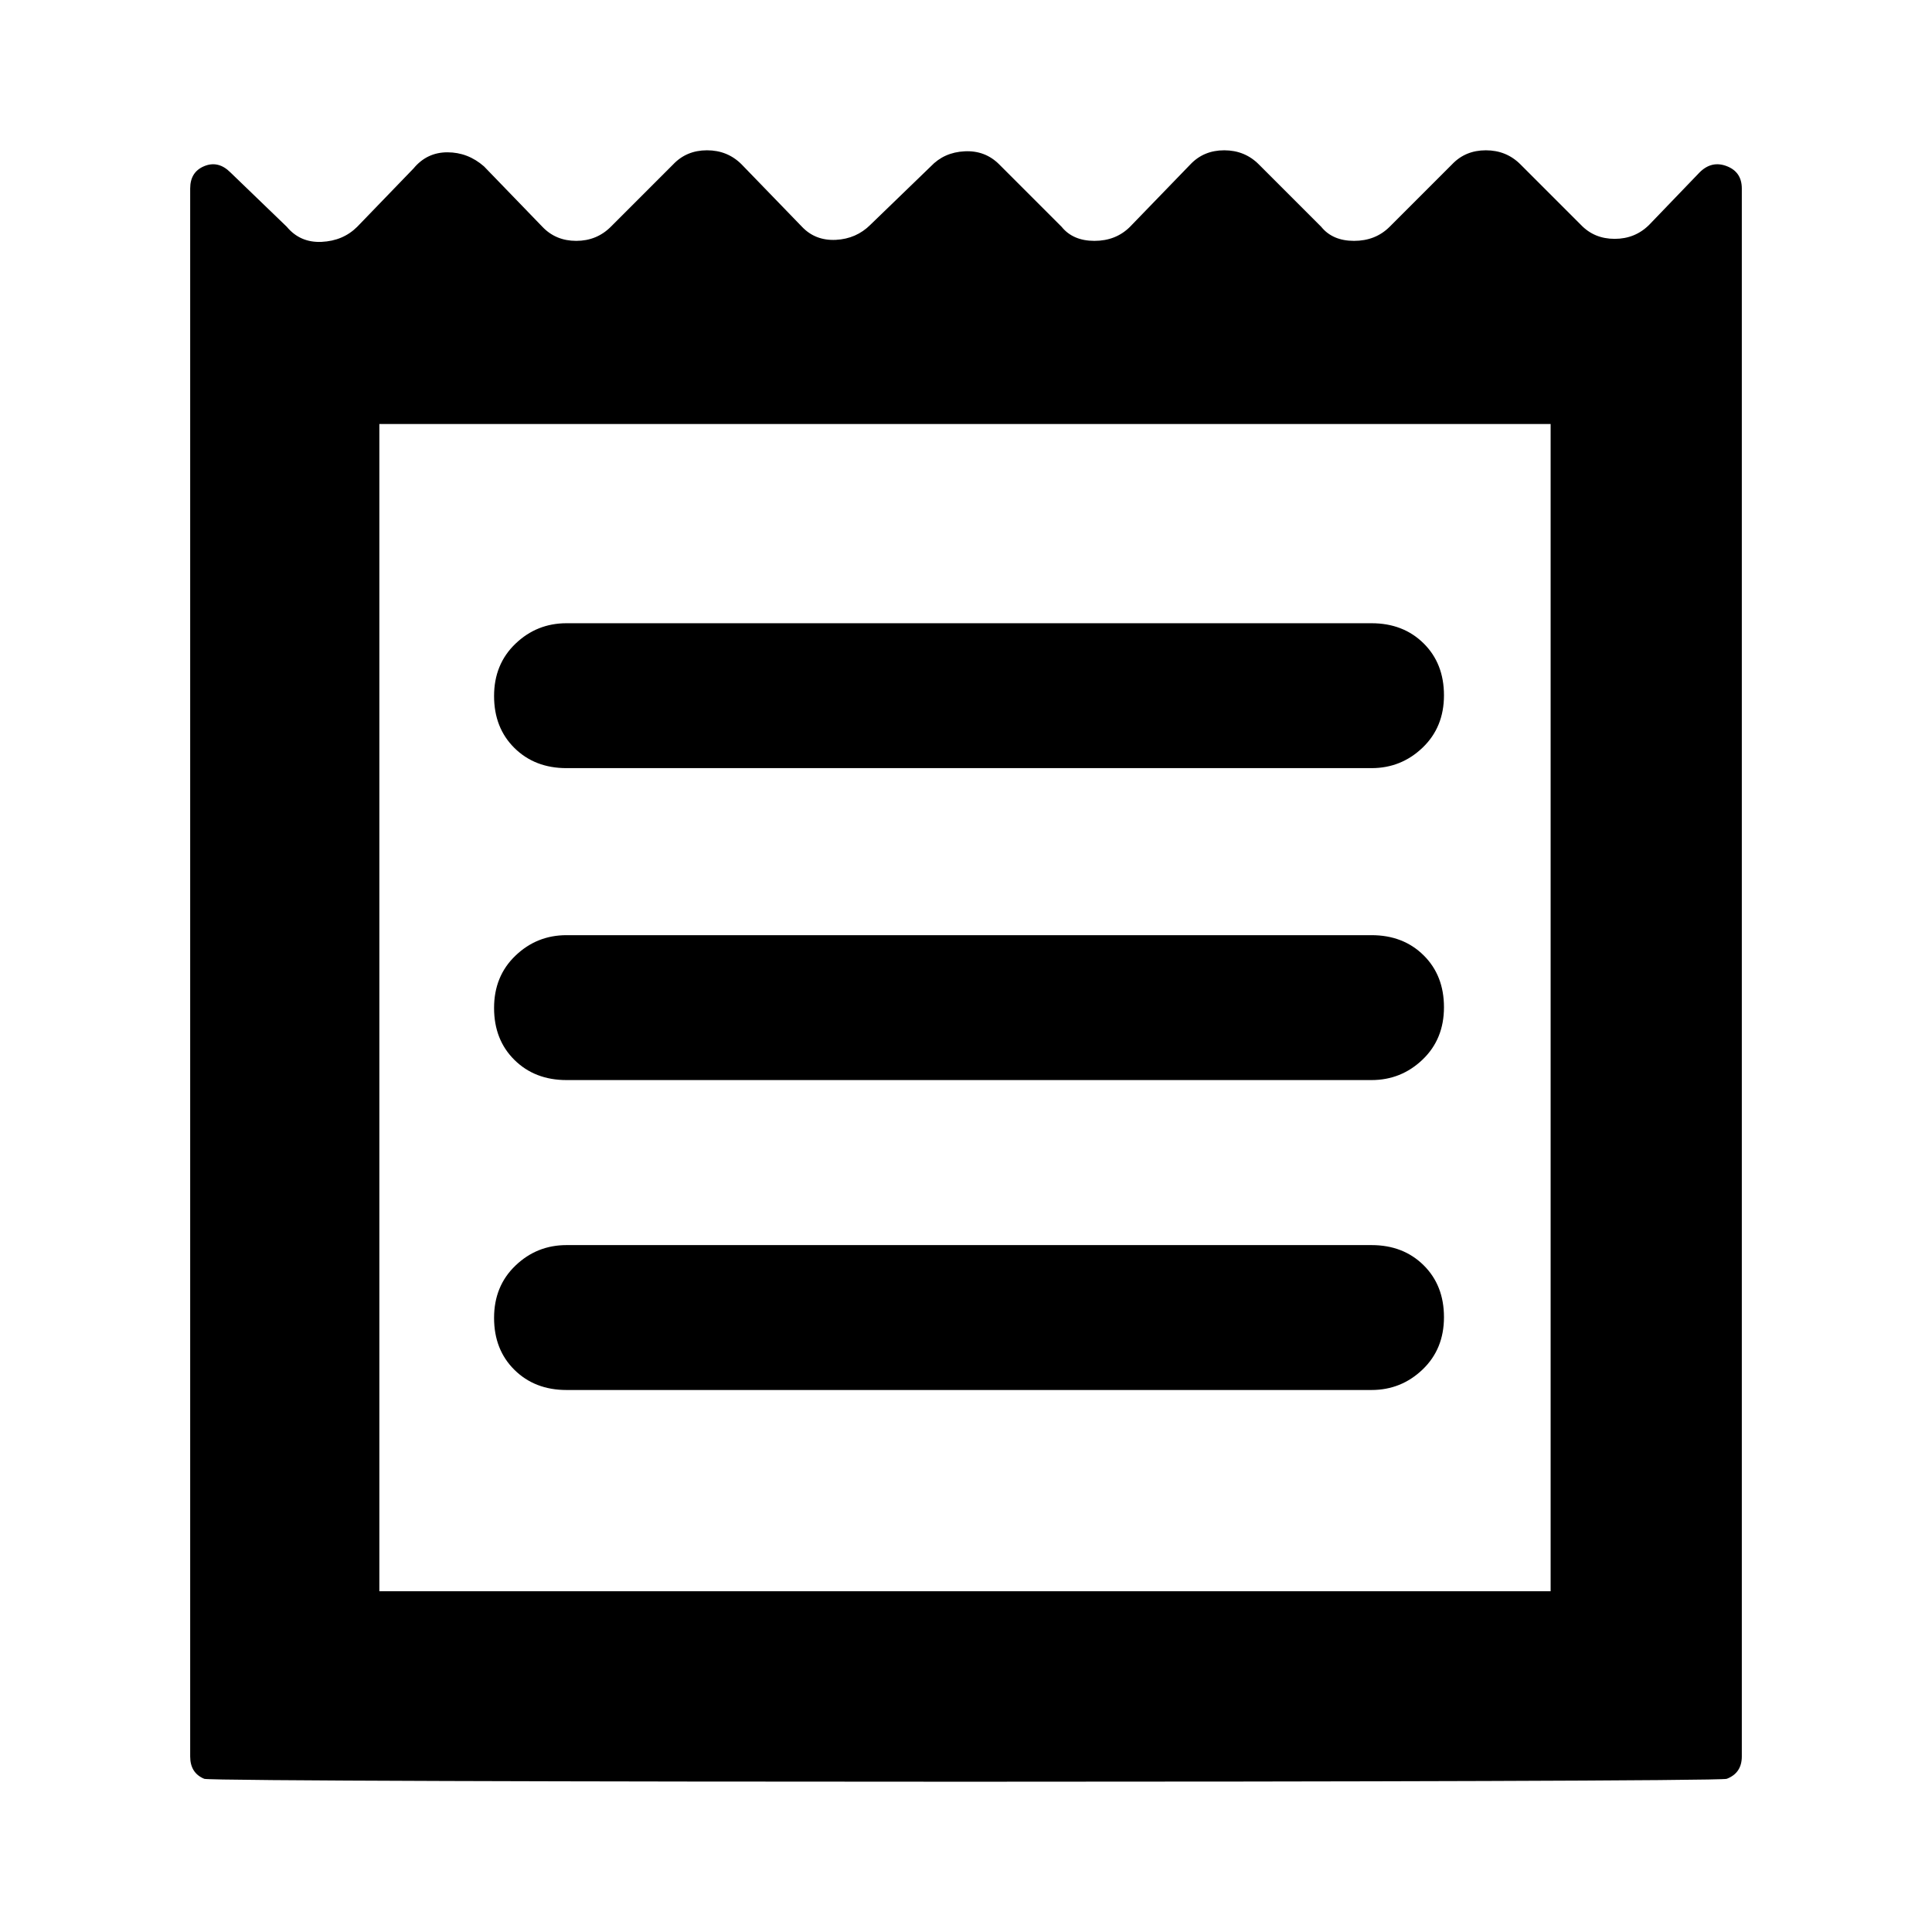 <svg height="48" viewBox="0 -960 960 960" width="48" xmlns="http://www.w3.org/2000/svg">
  <defs>
    <style type="text/css" id="current-color-scheme">.ColorScheme-Highlight { color:#000000; }</style>
  </defs><path class="ColorScheme-Highlight" fill="currentColor" d="m94.5-87.236v-779.084c0-5.5 2.333-9.21 7-11.13s9-.87 13 3.13l28 27c4.427 5.33 10.2 7.83 17.32 7.5 7.12-.34 13.013-2.84 17.68-7.5l28-29c4.427-5.34 10.033-8 16.82-8s12.847 2.33 18.18 7l29 30c4.427 4.66 10.033 7 16.82 7s12.513-2.34 17.18-7l31-31c4.427-4.67 10.033-7 16.82-7s12.513 2.33 17.18 7l30 31c4.427 4.66 10.033 6.83 16.82 6.5 6.787-.34 12.513-2.84 17.18-7.5l30-29c4.427-4.67 10.033-7.17 16.82-7.5 6.787-.34 12.513 1.83 17.18 6.5l31 31c3.76 4.66 9.2 7 16.32 7s13.013-2.34 17.68-7l30-31c4.427-4.67 10.033-7 16.82-7s12.513 2.33 17.18 7l31 31c3.76 4.66 9.2 7 16.32 7s13.013-2.34 17.68-7l31-31c4.427-4.67 10.033-7 16.82-7s12.513 2.33 17.18 7l30 30c4.427 4.66 10.033 7 16.82 7s12.513-2.34 17.18-7l25-26c4-4 8.5-5.05 13.5-3.13s7.5 5.63 7.5 11.13v779.084c0 5.5-2.5 9.207-7.5 11.12-5 1.92-751.833 1.92-756.5 0-4.667-1.913-7-5.62-7-11.12zm187-182.084h400c9.833 0 18.293-3.4 25.38-10.18 7.08-6.78 10.62-15.45 10.62-26s-3.373-19.16-10.12-25.82c-6.753-6.67-15.38-10-25.88-10h-400c-9.833 0-18.29 3.39-25.37 10.18-7.087 6.78-10.63 15.44-10.63 26 0 10.54 3.377 19.15 10.13 25.82 6.747 6.66 15.37 10 25.87 10zm0-154h400c9.833 0 18.293-3.4 25.38-10.18 7.08-6.78 10.62-15.45 10.62-26s-3.373-19.16-10.12-25.82c-6.753-6.67-15.38-10-25.88-10h-400c-9.833 0-18.29 3.39-25.37 10.18-7.087 6.78-10.63 15.44-10.63 26 0 10.54 3.377 19.15 10.13 25.82 6.747 6.66 15.37 10 25.87 10zm0-155h400c9.833 0 18.293-3.4 25.38-10.18 7.08-6.78 10.62-15.45 10.62-26s-3.373-19.16-10.12-25.82c-6.753-6.67-15.38-10-25.88-10h-400c-9.833 0-18.29 3.39-25.37 10.18-7.087 6.78-10.63 15.44-10.63 26 0 10.54 3.377 19.15 10.13 25.82 6.747 6.66 15.37 10 25.87 10zm-93 409h582v-580h-582zm0-580v580z"/></svg>